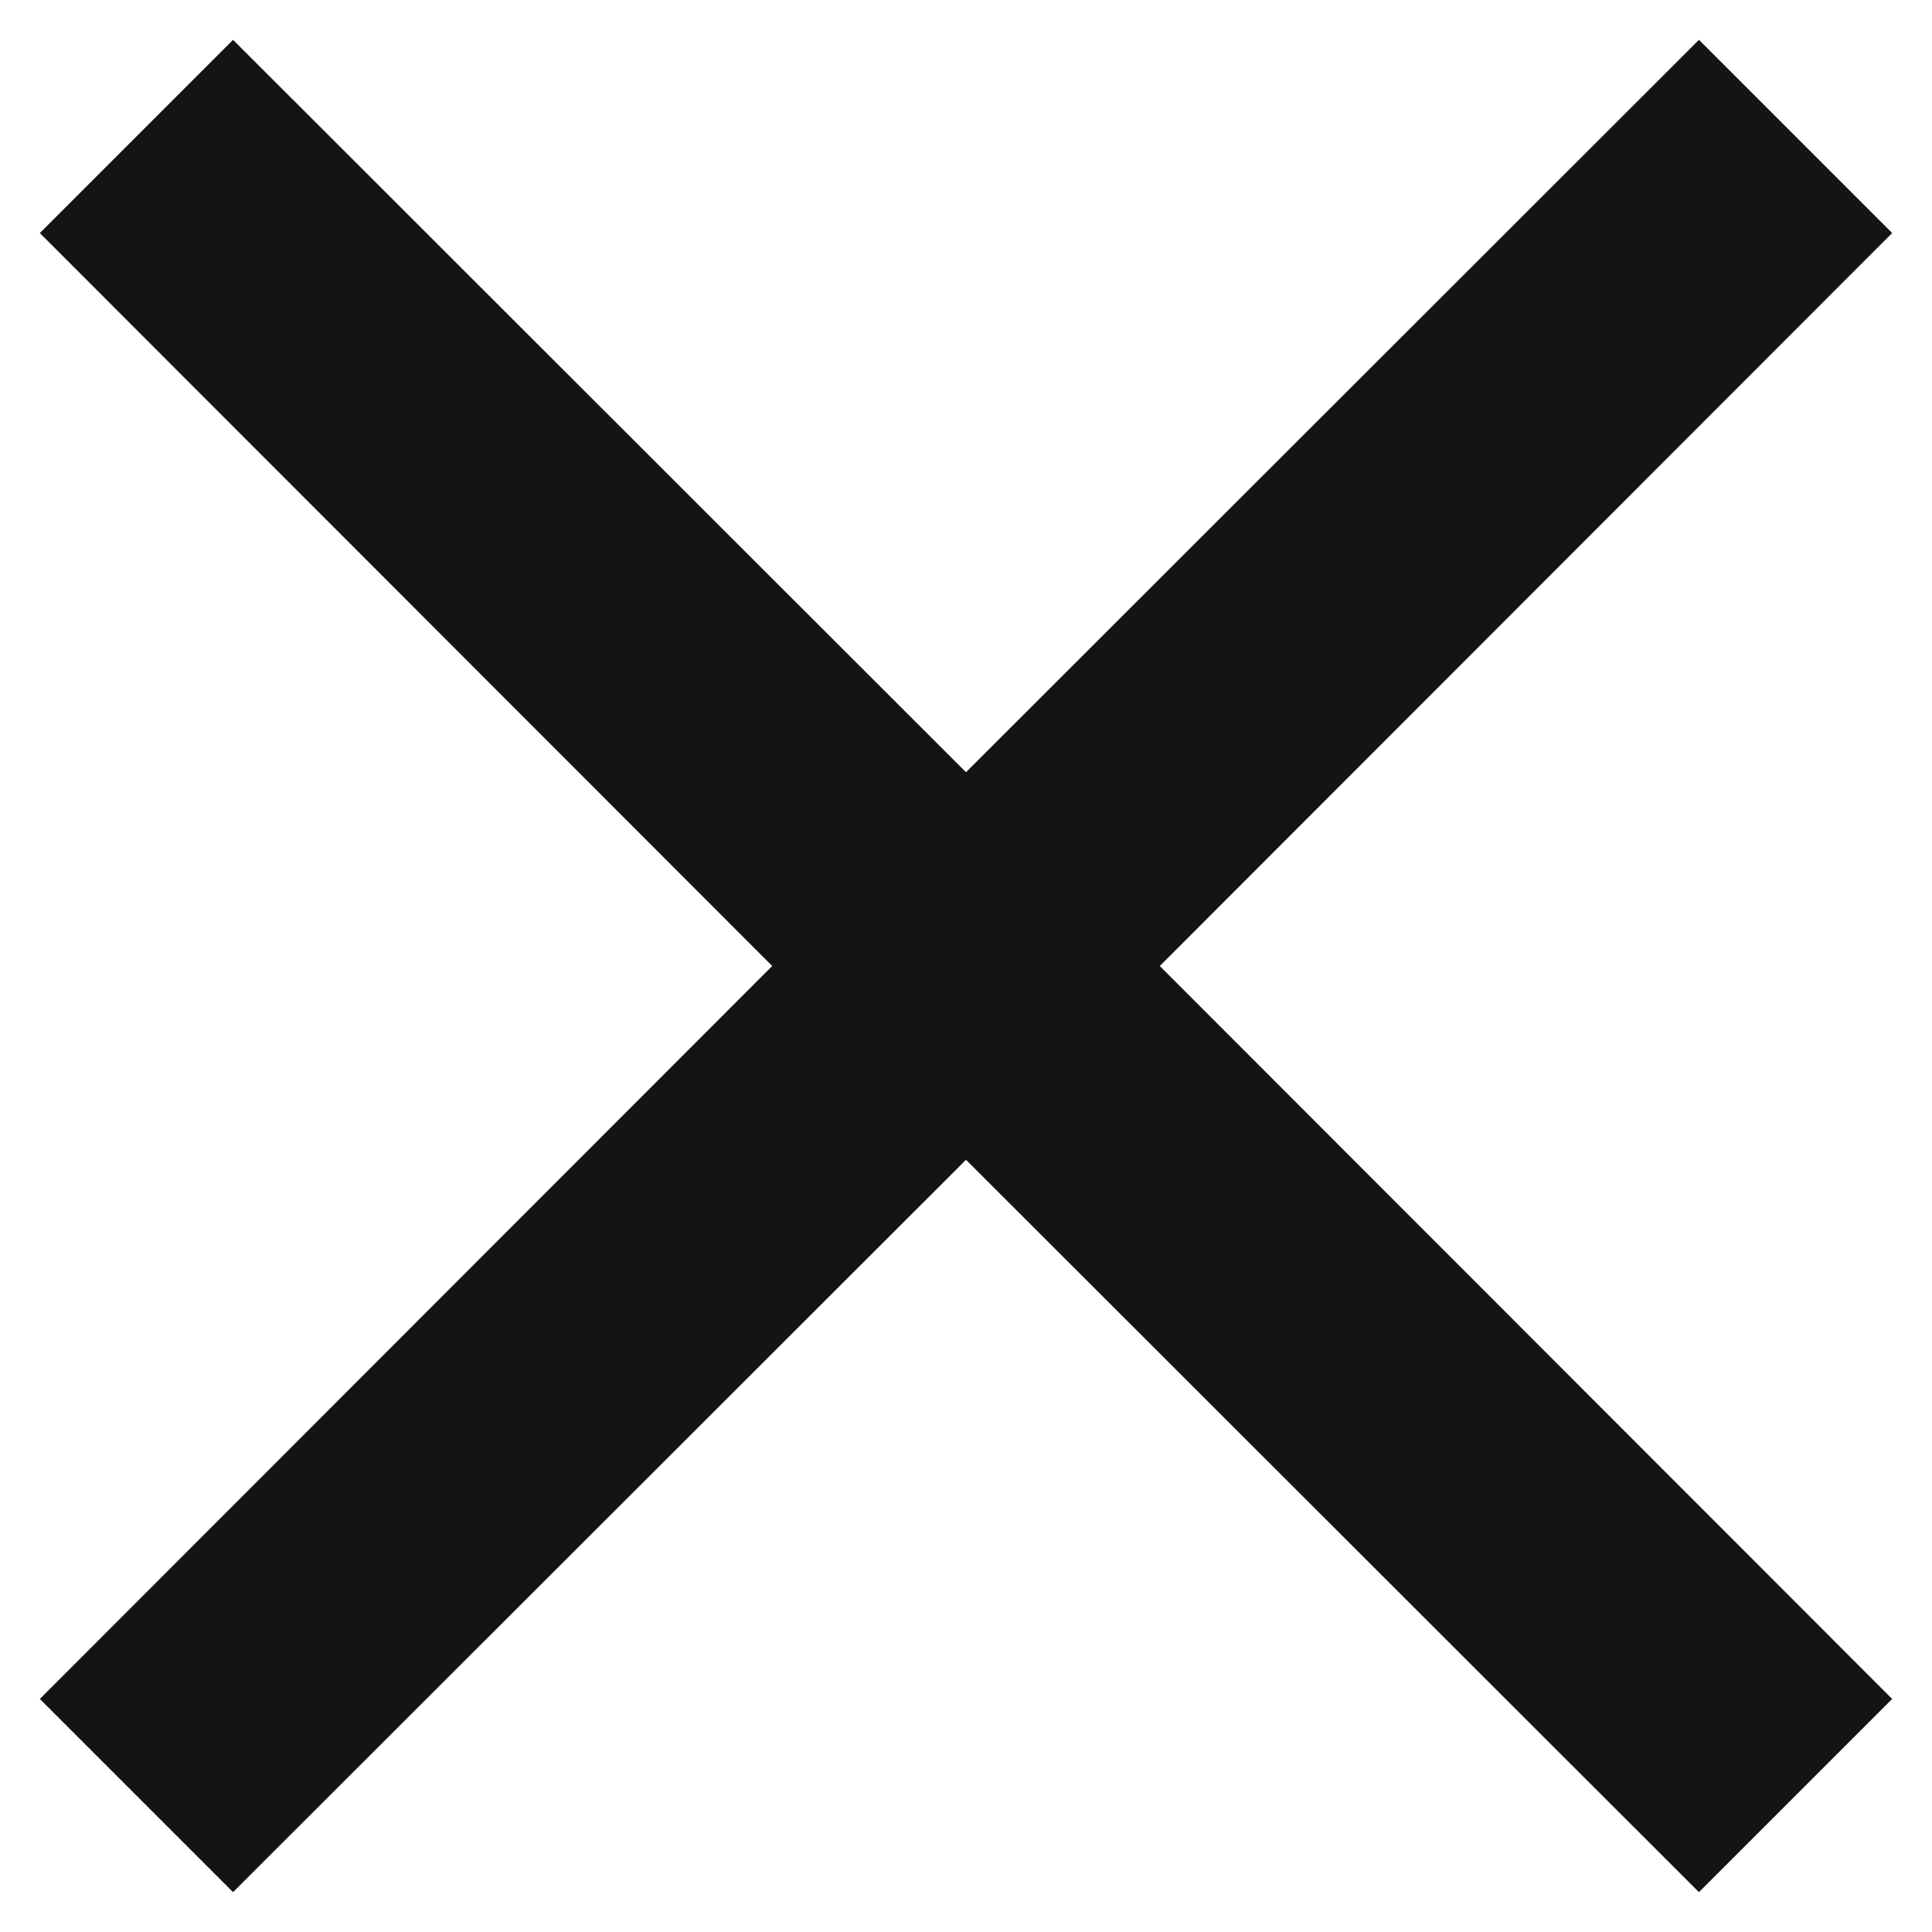 <svg id="Layer_1" data-name="Layer 1" xmlns="http://www.w3.org/2000/svg" viewBox="0 0 32 32"><defs><style>.cls-1{fill:#131415;}</style></defs><title>outland_icons</title><polygon class="cls-1" points="31.34 3.86 28.14 0.66 16 12.79 3.86 0.66 0.66 3.86 12.79 16 0.66 28.14 3.86 31.34 16 19.21 28.14 31.34 31.34 28.14 19.21 16 31.34 3.86"/></svg>